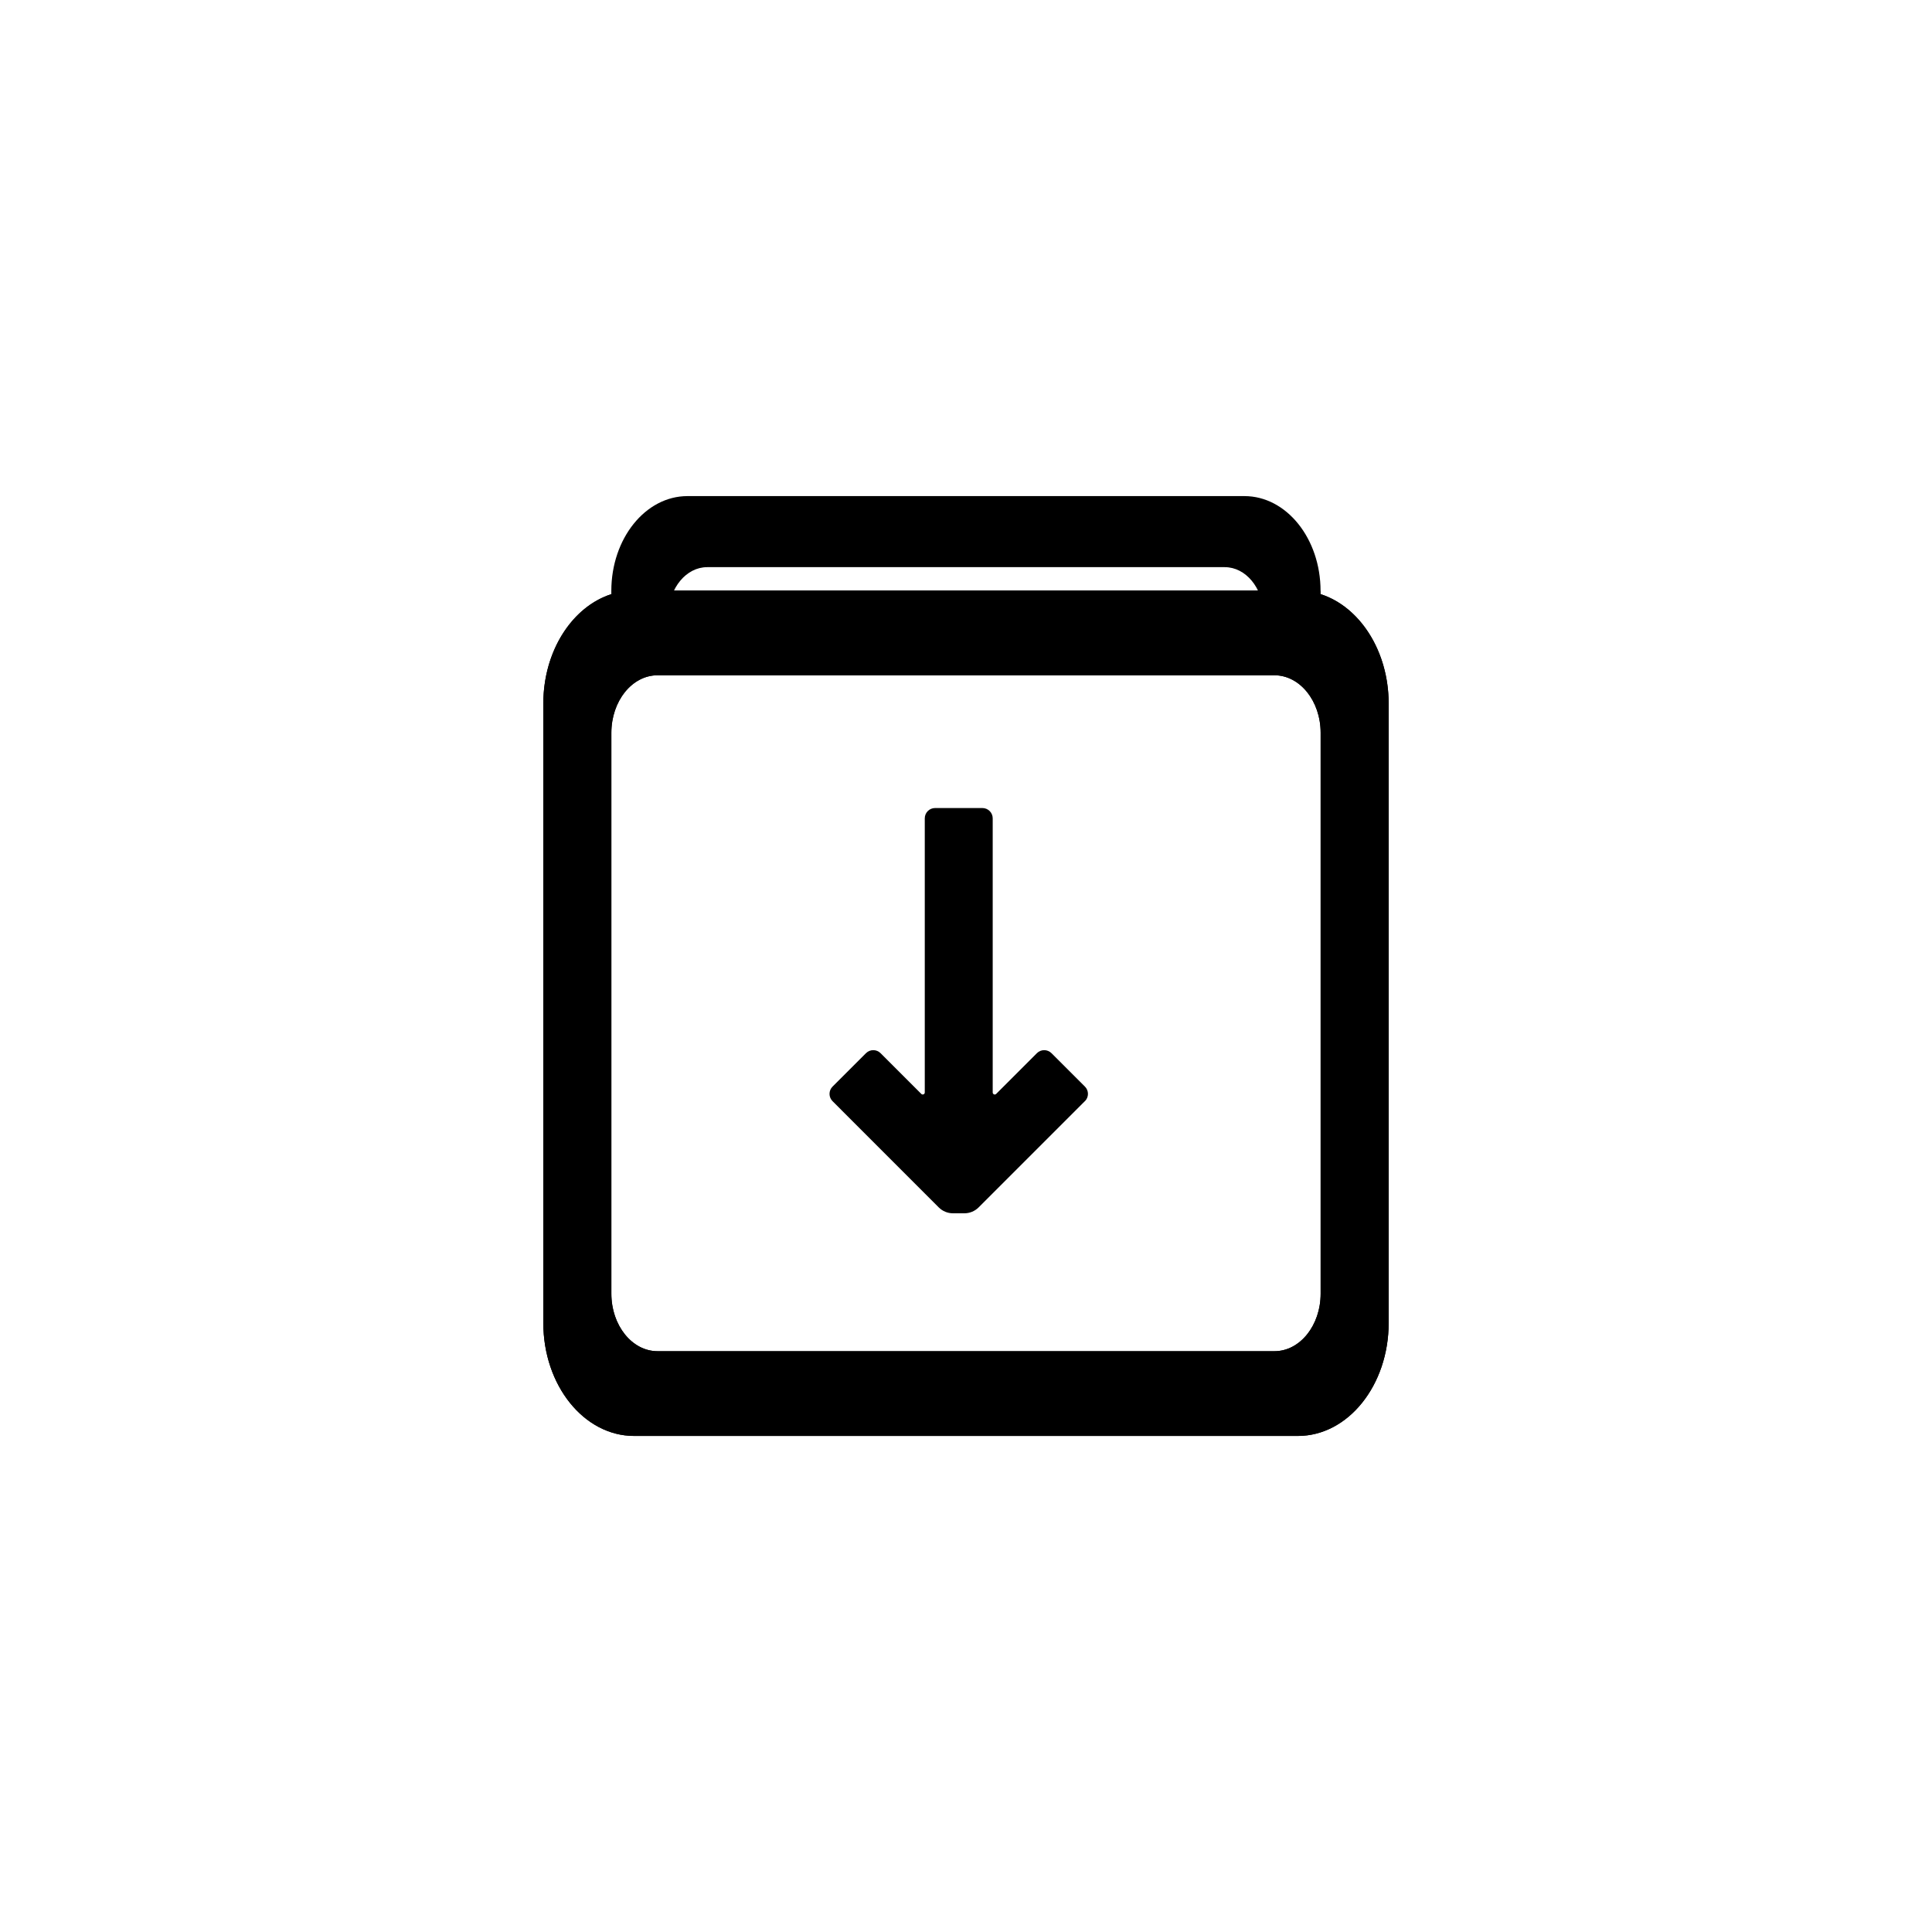 <?xml version="1.0" encoding="UTF-8"?>
<svg id="folder" data-name="Слой 1" xmlns="http://www.w3.org/2000/svg" viewBox="0 0 500 500">
  <defs>
    <style>
      .uuid-30fdf5ae-c919-4df0-bb9b-977e18b6e12f {
        stroke-width: 0px;
      }
    </style>
    <script>
    const vectorGraphic = document.querySelector('#folder');

      function logThisId() {
          console.log(this);
          console.log('folder was clicked');
      }

      vectorGraphic.addEventListener('click', logThisId);
      </script>
  </defs>
  <path class="folder-top" d="m341.78,152.93v6.73c-1.88-.61-3.85-.93-5.88-.93h-8.91c-.22-6.65-4.62-11.95-10.02-11.95h-133.95c-5.39,0-9.79,5.3-10.02,11.95h-8.91c-2.03,0-4.01.32-5.88.93v-6.73c0-13.55,8.82-24.54,19.71-24.54h144.13c10.89,0,19.71,10.99,19.71,24.54Z"/>
  <path class="uuid-30fdf5ae-c919-4df0-bb9b-977e18b6e12f" d="m329.83,349.69h-159.65c-6.6,0-11.95-6.66-11.95-14.89v-145.15c0-8.22,5.35-14.89,11.95-14.89h159.65c6.6,0,11.95,6.66,11.95,14.89v145.15c0,8.22-5.35,14.89-11.95,14.89Zm-189.22-167.59v160.27c0,16.16,10.52,29.26,23.49,29.26h171.79c12.98,0,23.49-13.1,23.49-29.26v-160.27c0-16.16-10.52-29.26-23.49-29.26h-171.79c-12.98,0-23.49,13.1-23.49,29.26Z"/>
  <path class="uuid-30fdf5ae-c919-4df0-bb9b-977e18b6e12f" d="m341.78,153.76c-1.88-.61-3.85-.93-5.88-.93h-171.8c-2.03,0-4.01.32-5.88.93-10.13,3.25-17.61,14.7-17.61,28.33v160.27c0,16.16,10.52,29.25,23.49,29.25h171.8c12.98,0,23.49-13.1,23.49-29.25v-160.27c0-13.63-7.48-25.08-17.61-28.33Zm0,181.04c0,8.22-5.35,14.89-11.96,14.89h-159.65c-6.6,0-11.96-6.67-11.96-14.89v-145.15c0-8.22,5.35-14.89,11.96-14.89h159.65c6.6,0,11.96,6.67,11.96,14.89v145.15Z"/>
  <path class="uuid-30fdf5ae-c919-4df0-bb9b-977e18b6e12f" d="m280.76,284.98l-27.49,27.49c-.98.98-2.31,1.53-3.69,1.53h-2.95c-1.39,0-2.71-.55-3.69-1.53l-3.61-3.61-23.87-23.88c-1.04-1.04-1.04-2.73,0-3.77l8.66-8.65c1.04-1.04,2.73-1.04,3.77,0l10.54,10.54c.33.33.9.1.9-.37v-70.94c0-1.47,1.19-2.67,2.67-2.67h12.24c1.47,0,2.67,1.19,2.67,2.67v70.94c0,.47.57.71.9.37l10.54-10.54c1.04-1.04,2.73-1.04,3.77,0l8.66,8.65c1.04,1.04,1.04,2.73,0,3.77Z"/>
</svg>